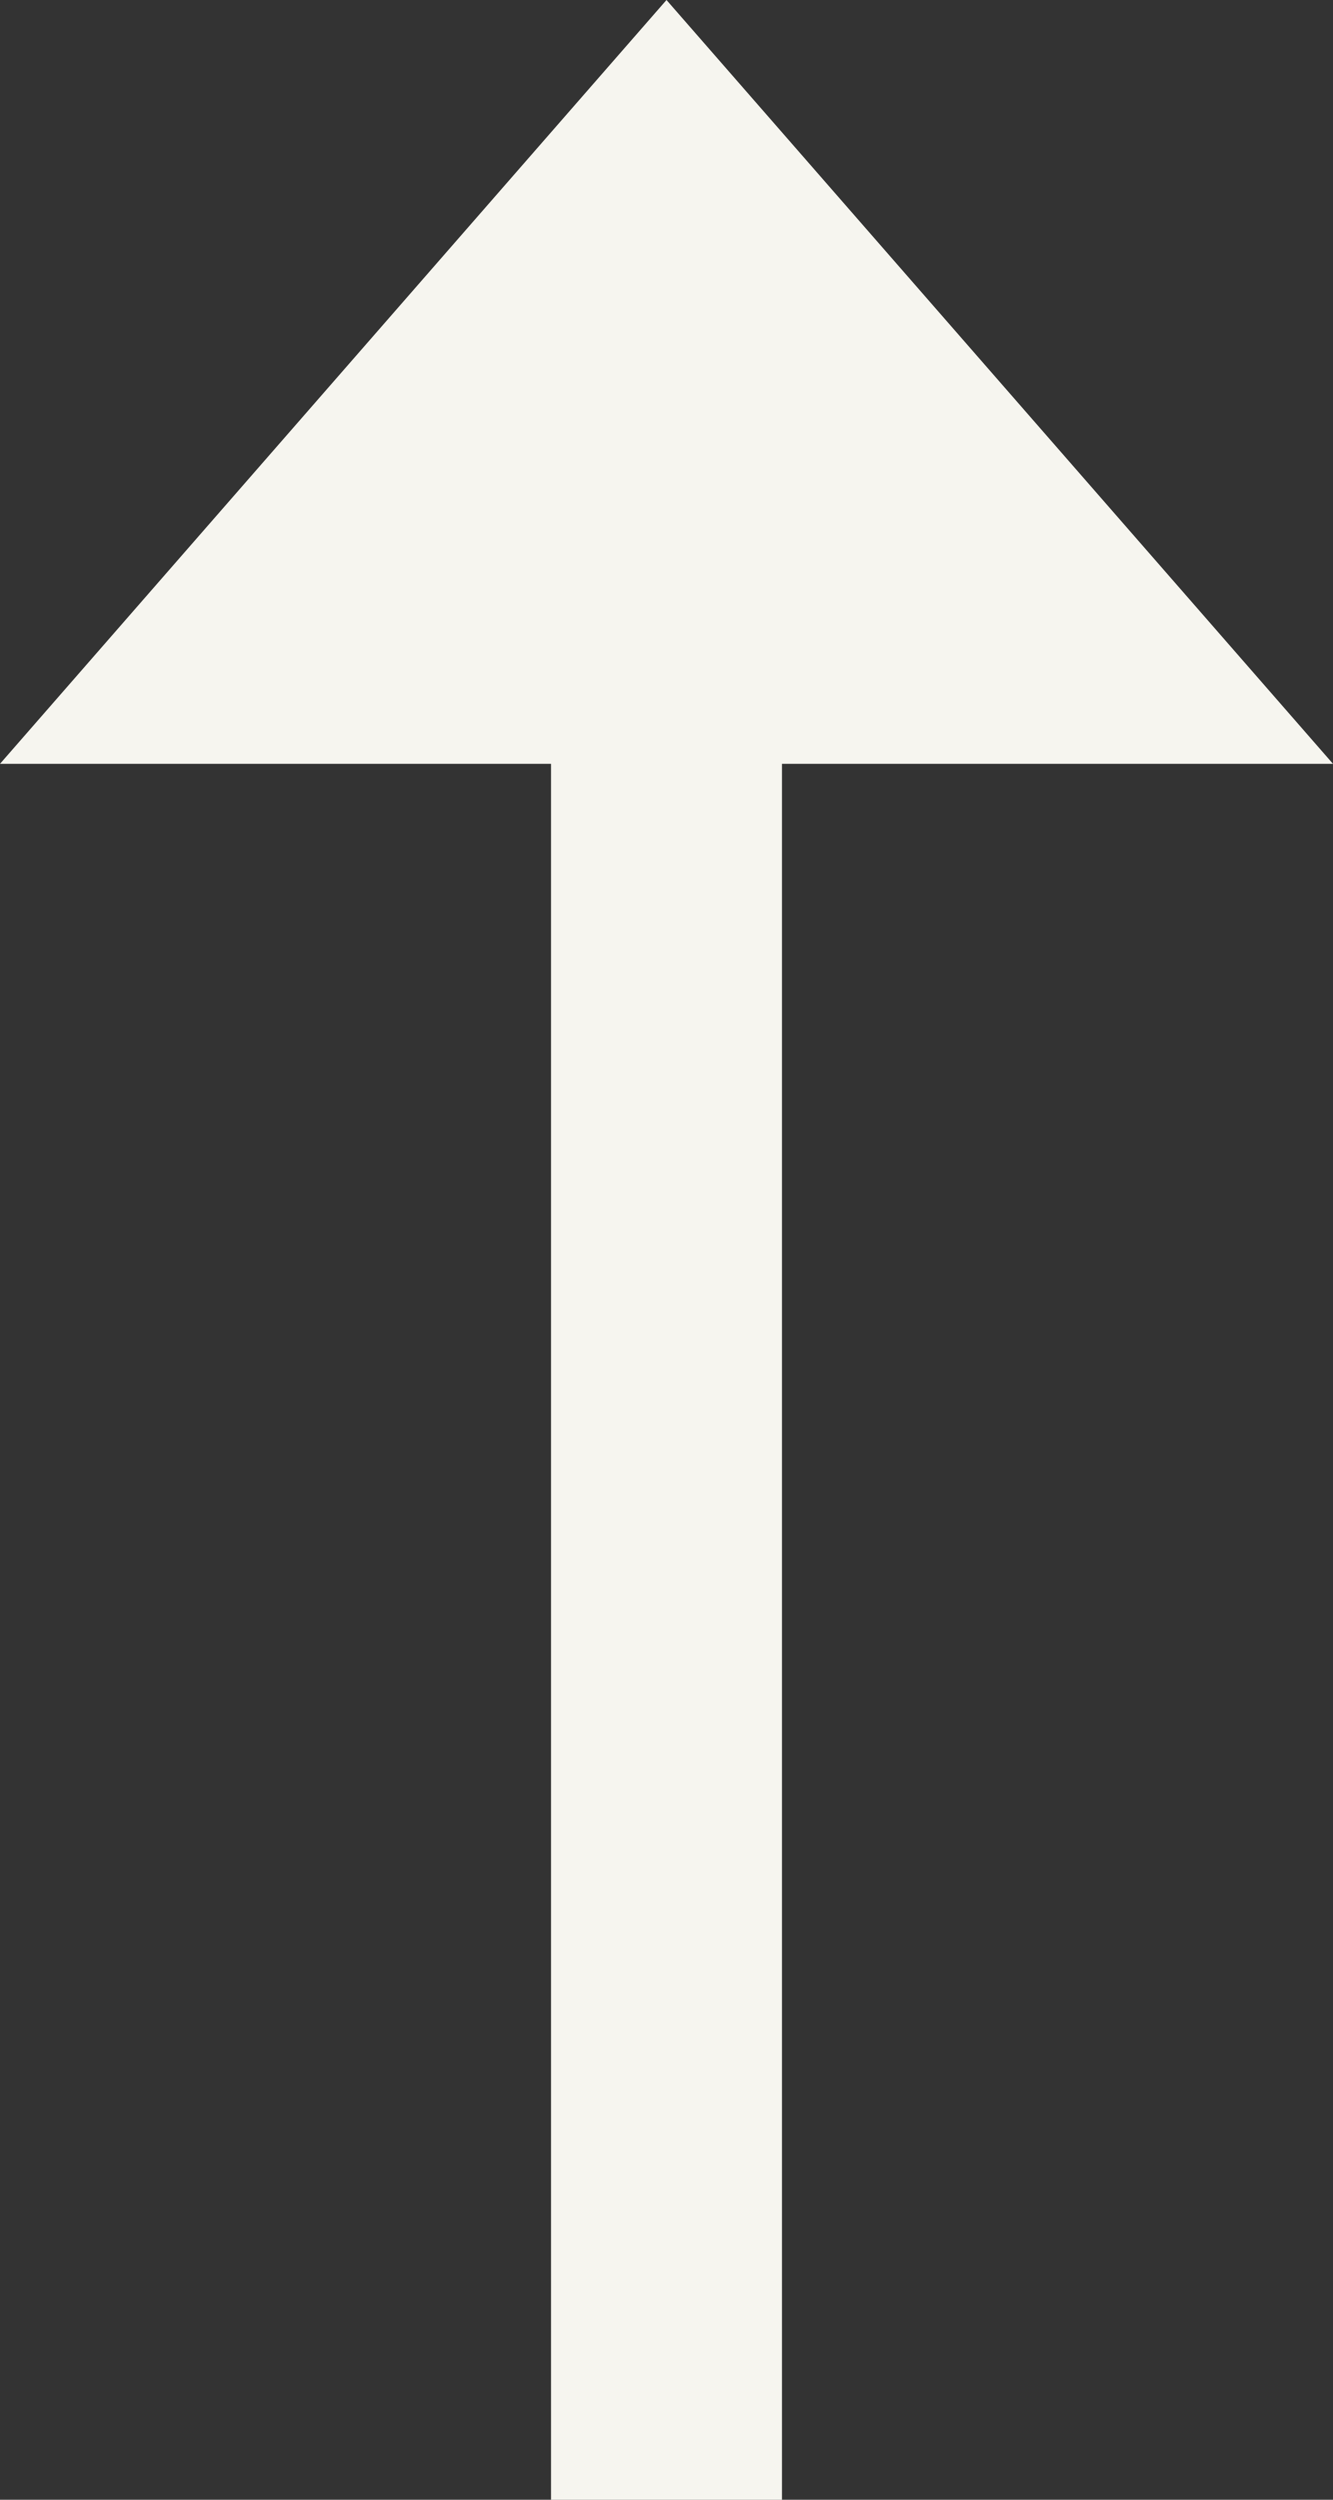 <svg width="16" height="30" viewBox="0 0 16 30" fill="none" xmlns="http://www.w3.org/2000/svg">
<rect x="0" y="0" width="16" height="30" fill="#333333" stroke="none"/>
<path fill-rule="evenodd" clip-rule="evenodd" d="M0 9.167L8 0L16 9.167H9.386V30H6.614L6.614 9.167H0Z" fill="#F6F5EF"/>
</svg>
